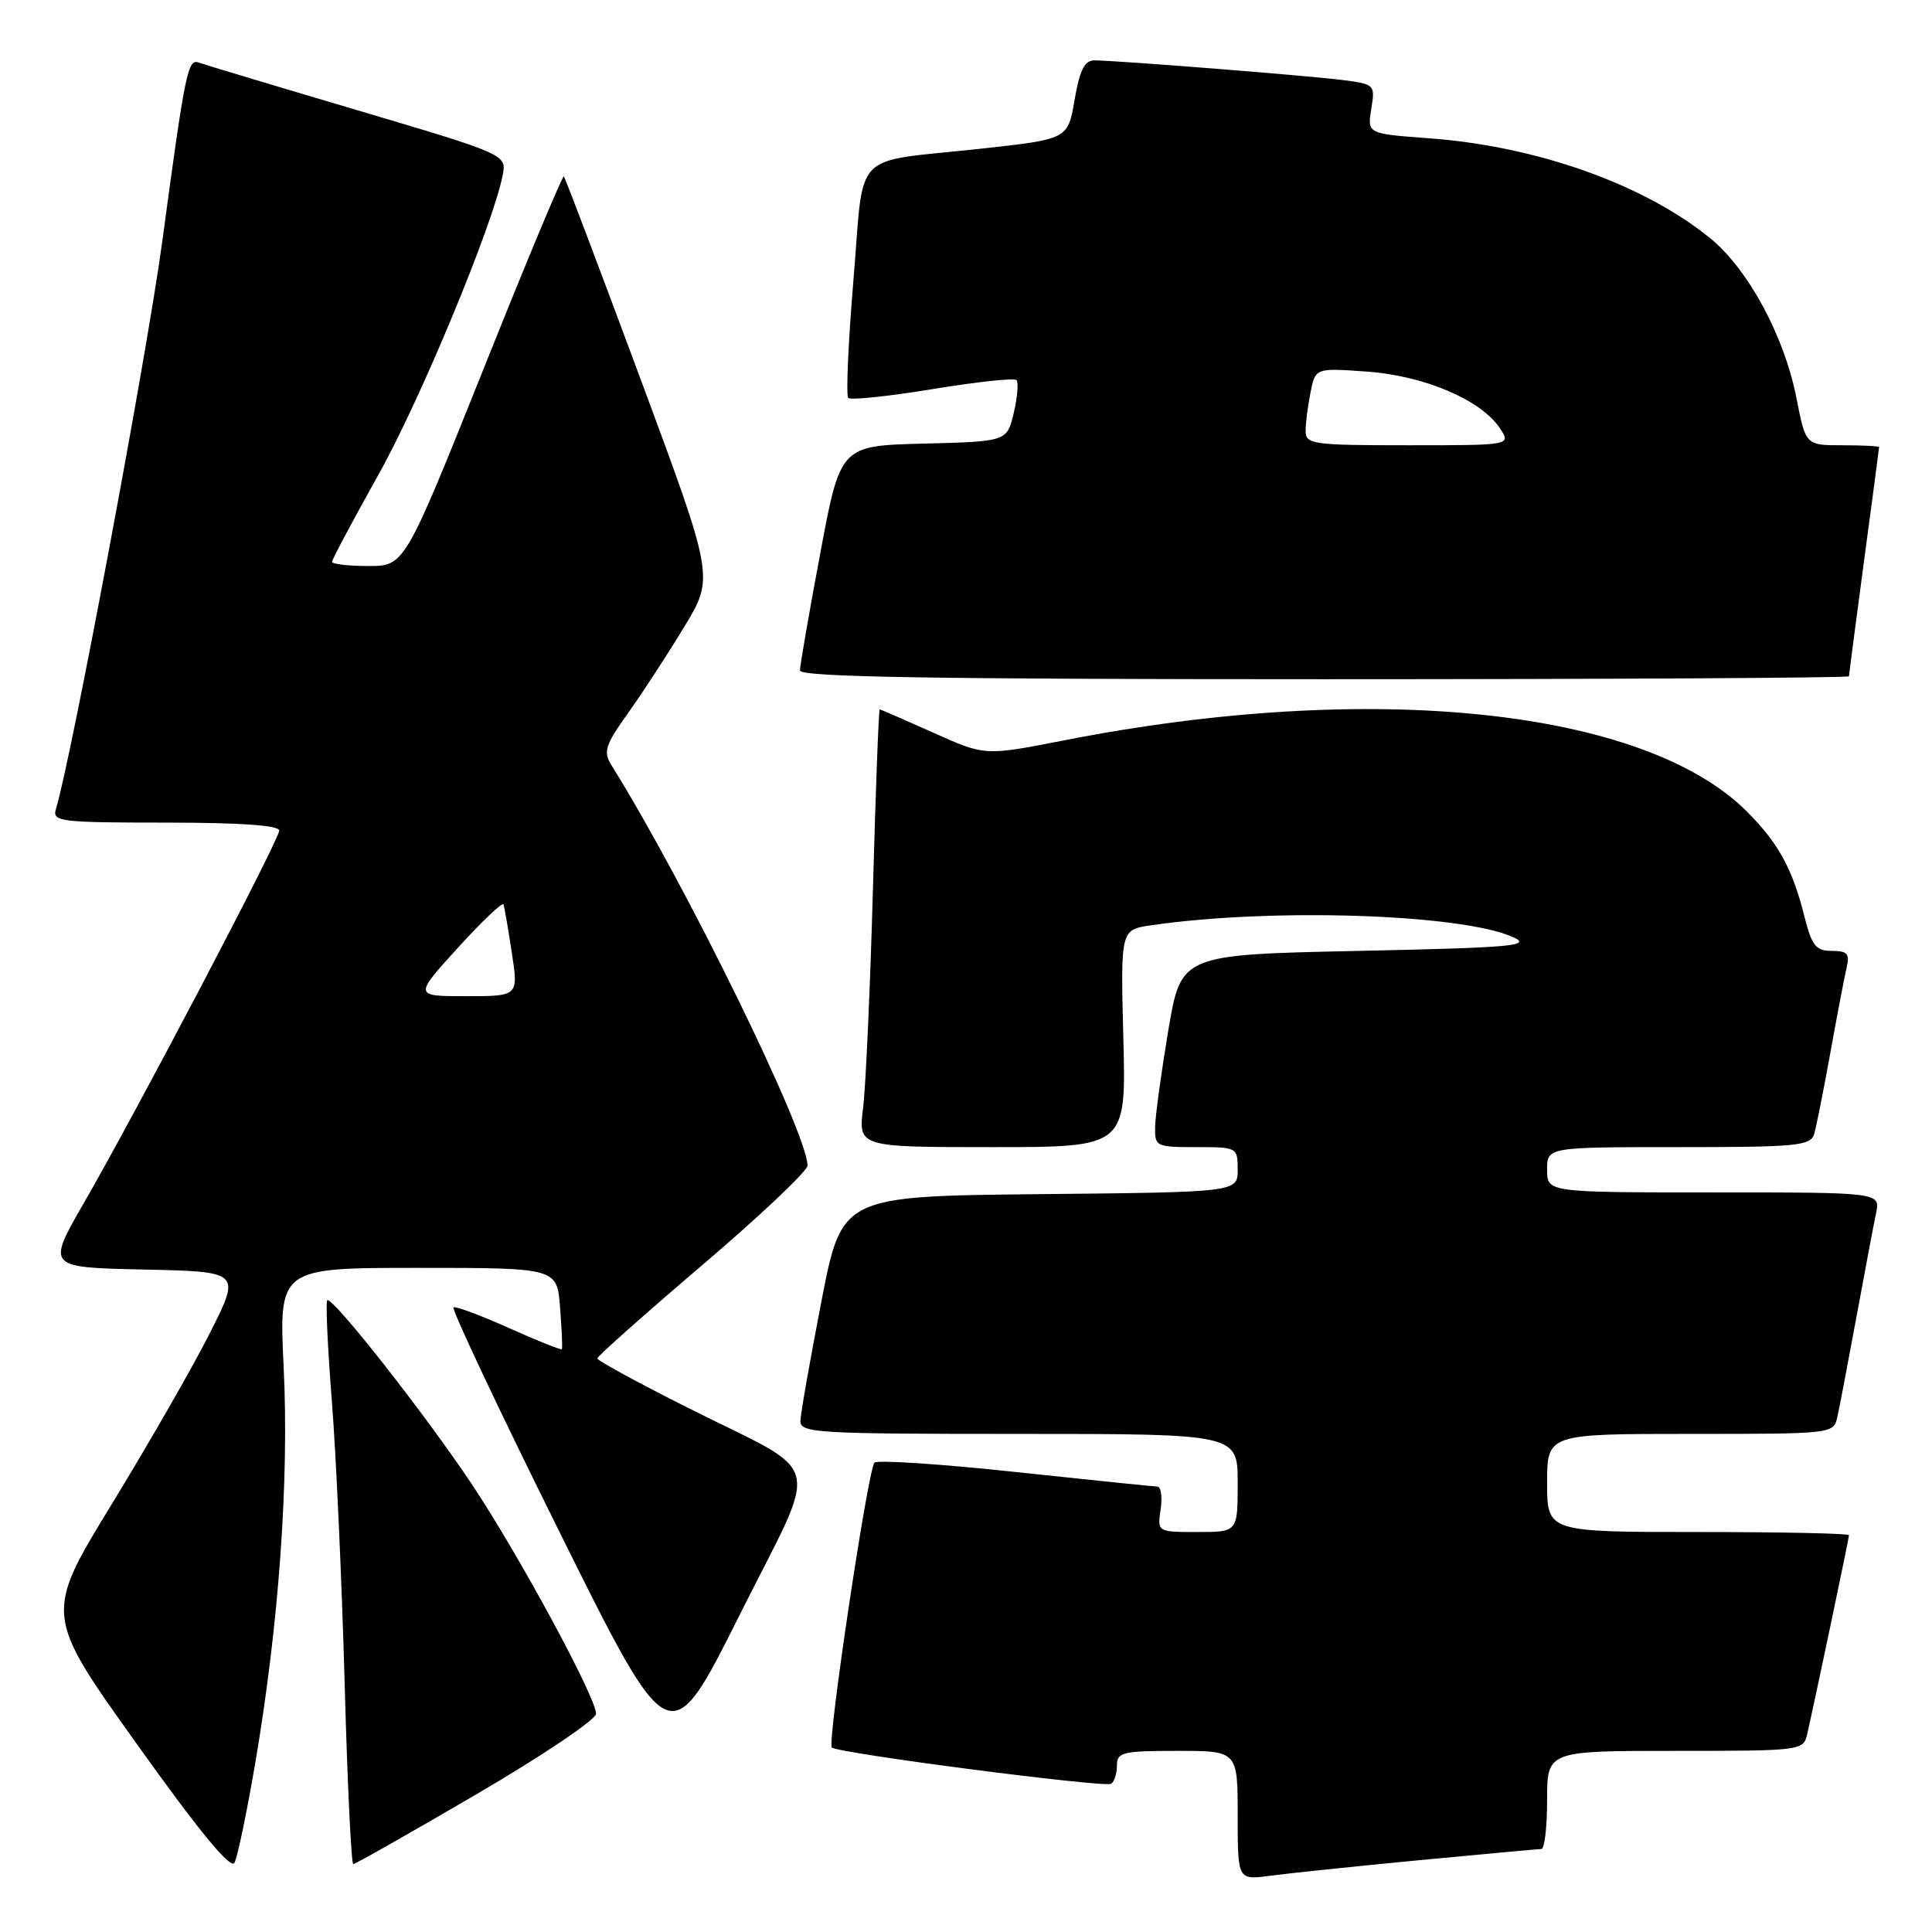 <?xml version="1.0" encoding="UTF-8" standalone="no"?>
<!DOCTYPE svg PUBLIC "-//W3C//DTD SVG 1.1//EN" "http://www.w3.org/Graphics/SVG/1.1/DTD/svg11.dtd" >
<svg xmlns="http://www.w3.org/2000/svg" xmlns:xlink="http://www.w3.org/1999/xlink" version="1.1" viewBox="0 0 256 256">
 <g >
 <path fill="currentColor"
d=" M 188.00 246.49 C 196.53 245.68 203.84 245.01 204.25 245.00 C 204.66 245.00 205.00 242.07 205.00 238.50 C 205.00 232.00 205.00 232.00 221.98 232.00 C 238.77 232.00 238.97 231.97 239.47 229.75 C 240.54 225.06 245.00 203.82 245.00 203.42 C 245.00 203.19 236.00 203.00 225.00 203.00 C 205.00 203.00 205.00 203.00 205.00 196.50 C 205.00 190.00 205.00 190.00 223.98 190.00 C 242.85 190.00 242.96 189.99 243.46 187.75 C 243.74 186.51 244.87 180.55 245.99 174.50 C 247.10 168.45 248.27 162.26 248.59 160.75 C 249.16 158.00 249.16 158.00 227.08 158.00 C 205.00 158.00 205.00 158.00 205.00 155.00 C 205.00 152.00 205.00 152.00 222.43 152.00 C 238.17 152.00 239.92 151.83 240.39 150.25 C 240.67 149.29 241.64 144.45 242.53 139.50 C 243.42 134.55 244.39 129.49 244.68 128.25 C 245.13 126.38 244.80 126.00 242.73 126.00 C 240.60 126.00 240.07 125.32 239.07 121.35 C 237.49 115.07 235.63 111.69 231.46 107.52 C 217.82 93.89 181.64 90.12 141.00 98.10 C 130.50 100.16 130.50 100.16 123.66 97.08 C 119.89 95.39 116.70 94.00 116.57 94.00 C 116.43 94.00 116.03 104.69 115.67 117.75 C 115.31 130.81 114.72 143.86 114.37 146.75 C 113.72 152.00 113.72 152.00 131.47 152.00 C 149.22 152.00 149.22 152.00 148.85 137.60 C 148.48 123.20 148.48 123.20 152.49 122.61 C 168.54 120.27 193.72 121.10 200.53 124.19 C 203.03 125.33 200.32 125.57 179.95 126.00 C 156.50 126.50 156.50 126.50 154.81 136.50 C 153.89 142.00 153.10 147.74 153.06 149.25 C 153.00 151.92 153.15 152.00 158.50 152.00 C 163.94 152.00 164.00 152.03 164.00 154.98 C 164.00 157.97 164.00 157.97 137.77 158.23 C 111.54 158.50 111.54 158.50 108.83 172.50 C 107.34 180.20 106.09 187.29 106.06 188.25 C 106.00 189.88 108.02 190.00 135.00 190.00 C 164.00 190.00 164.00 190.00 164.00 196.50 C 164.00 203.00 164.00 203.00 158.67 203.00 C 153.35 203.00 153.35 203.00 153.79 200.00 C 154.03 198.35 153.84 196.99 153.36 196.98 C 152.89 196.97 144.40 196.10 134.50 195.04 C 124.60 193.98 116.21 193.43 115.87 193.81 C 115.00 194.75 109.59 230.92 110.22 231.55 C 110.98 232.31 146.35 236.90 147.23 236.36 C 147.65 236.10 148.00 235.01 148.00 233.94 C 148.00 232.18 148.75 232.00 156.00 232.00 C 164.00 232.00 164.00 232.00 164.00 240.56 C 164.00 249.12 164.00 249.12 168.25 248.55 C 170.59 248.24 179.47 247.31 188.00 246.49 Z  M 33.86 233.39 C 36.96 215.09 38.31 196.18 37.59 181.25 C 36.95 168.00 36.95 168.00 55.38 168.00 C 73.81 168.00 73.81 168.00 74.21 173.25 C 74.44 176.14 74.55 178.62 74.45 178.77 C 74.36 178.92 71.23 177.67 67.48 175.99 C 63.74 174.31 60.41 173.07 60.09 173.22 C 59.77 173.37 66.08 186.77 74.13 202.98 C 88.76 232.46 88.76 232.46 97.97 214.06 C 108.75 192.52 109.58 195.81 91.07 186.50 C 84.51 183.20 79.15 180.28 79.14 180.00 C 79.14 179.72 85.41 174.15 93.07 167.62 C 100.73 161.09 107.00 155.16 107.00 154.45 C 107.00 150.14 90.80 117.05 81.04 101.43 C 79.90 99.60 80.16 98.78 83.26 94.43 C 85.19 91.72 88.54 86.58 90.70 83.00 C 94.63 76.50 94.63 76.50 84.83 50.10 C 79.44 35.57 74.89 23.55 74.71 23.38 C 74.54 23.21 69.72 34.75 64.01 49.04 C 53.61 75.00 53.61 75.00 48.80 75.00 C 46.16 75.00 44.00 74.75 44.00 74.44 C 44.00 74.13 46.75 68.97 50.11 62.97 C 55.70 52.98 65.25 29.98 66.60 23.27 C 67.15 20.48 67.15 20.48 47.33 14.60 C 36.42 11.37 26.98 8.53 26.34 8.29 C 24.89 7.75 24.54 9.44 21.52 31.86 C 19.51 46.84 9.45 100.52 7.40 107.25 C 6.91 108.86 8.05 109.00 21.93 109.00 C 31.78 109.00 37.00 109.36 37.00 110.05 C 37.00 111.26 18.29 146.94 11.08 159.46 C 6.20 167.94 6.20 167.94 19.05 168.22 C 31.90 168.50 31.90 168.50 27.88 176.50 C 25.67 180.90 19.81 191.12 14.86 199.22 C 5.87 213.93 5.87 213.93 18.10 231.05 C 26.33 242.58 30.57 247.74 31.06 246.84 C 31.47 246.10 32.73 240.05 33.86 233.39 Z  M 63.13 237.75 C 71.84 232.66 78.97 227.86 78.98 227.09 C 79.01 224.97 68.78 206.07 62.55 196.71 C 56.37 187.43 43.99 171.68 43.36 172.30 C 43.14 172.53 43.41 178.51 43.97 185.61 C 44.53 192.70 45.29 209.41 45.66 222.75 C 46.02 236.09 46.54 247.00 46.81 247.00 C 47.08 247.00 54.42 242.84 63.13 237.75 Z  M 245.00 89.61 C 245.00 89.39 245.90 82.53 246.99 74.36 C 248.09 66.19 248.99 59.39 248.99 59.25 C 249.00 59.11 246.81 59.00 244.13 59.00 C 239.26 59.00 239.26 59.00 238.04 52.75 C 236.44 44.54 231.63 35.64 226.57 31.53 C 217.76 24.39 203.64 19.38 189.34 18.32 C 181.17 17.72 181.17 17.72 181.70 14.44 C 182.23 11.21 182.16 11.15 177.87 10.60 C 173.18 10.01 147.84 8.00 145.00 8.00 C 143.71 8.00 143.06 9.30 142.39 13.22 C 141.50 18.44 141.50 18.44 130.00 19.70 C 112.57 21.60 114.56 19.56 113.09 37.05 C 112.40 45.36 112.08 52.42 112.40 52.73 C 112.71 53.04 117.73 52.52 123.56 51.56 C 129.39 50.60 134.40 50.06 134.69 50.36 C 134.98 50.65 134.82 52.60 134.33 54.70 C 133.43 58.50 133.43 58.50 122.39 58.78 C 111.35 59.06 111.35 59.06 108.68 73.37 C 107.20 81.24 106.00 88.21 106.00 88.84 C 106.00 89.71 123.52 90.00 175.50 90.00 C 213.73 90.00 245.00 89.82 245.00 89.61 Z  M 60.67 125.59 C 63.88 122.06 66.60 119.47 66.72 119.84 C 66.84 120.20 67.34 123.09 67.82 126.25 C 68.70 132.00 68.70 132.00 61.77 132.00 C 54.84 132.00 54.84 132.00 60.67 125.59 Z  M 173.00 57.12 C 173.00 56.09 173.29 53.79 173.65 52.00 C 174.30 48.75 174.30 48.75 181.15 49.24 C 188.74 49.79 196.26 52.99 198.75 56.75 C 200.24 59.00 200.24 59.00 186.62 59.00 C 173.97 59.00 173.00 58.87 173.00 57.12 Z "/>
</g>
</svg>